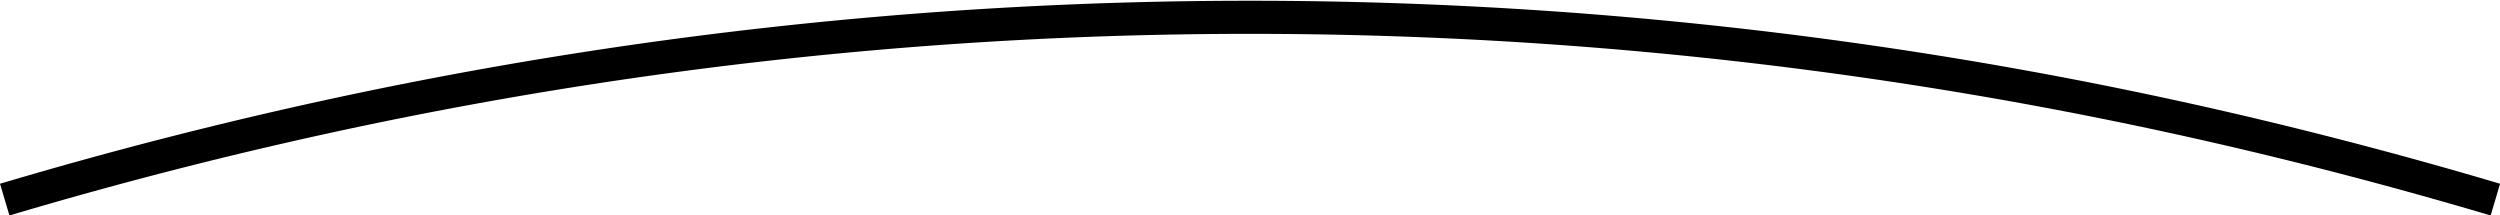 <svg xmlns="http://www.w3.org/2000/svg" width="151.053" height="13.019" viewBox="0 0 151.053 13.019">
  <path id="ic-curve" d="M64.87,120.583c6.383-1.9,12.908-3.58,19.395-4.995a262.03,262.03,0,0,1,111.693,0c6.487,1.416,13.013,3.1,19.4,4.995" transform="translate(-64.585 -108.522)" fill="none" stroke="#000" stroke-miterlimit="10" stroke-width="2"/>
</svg>
